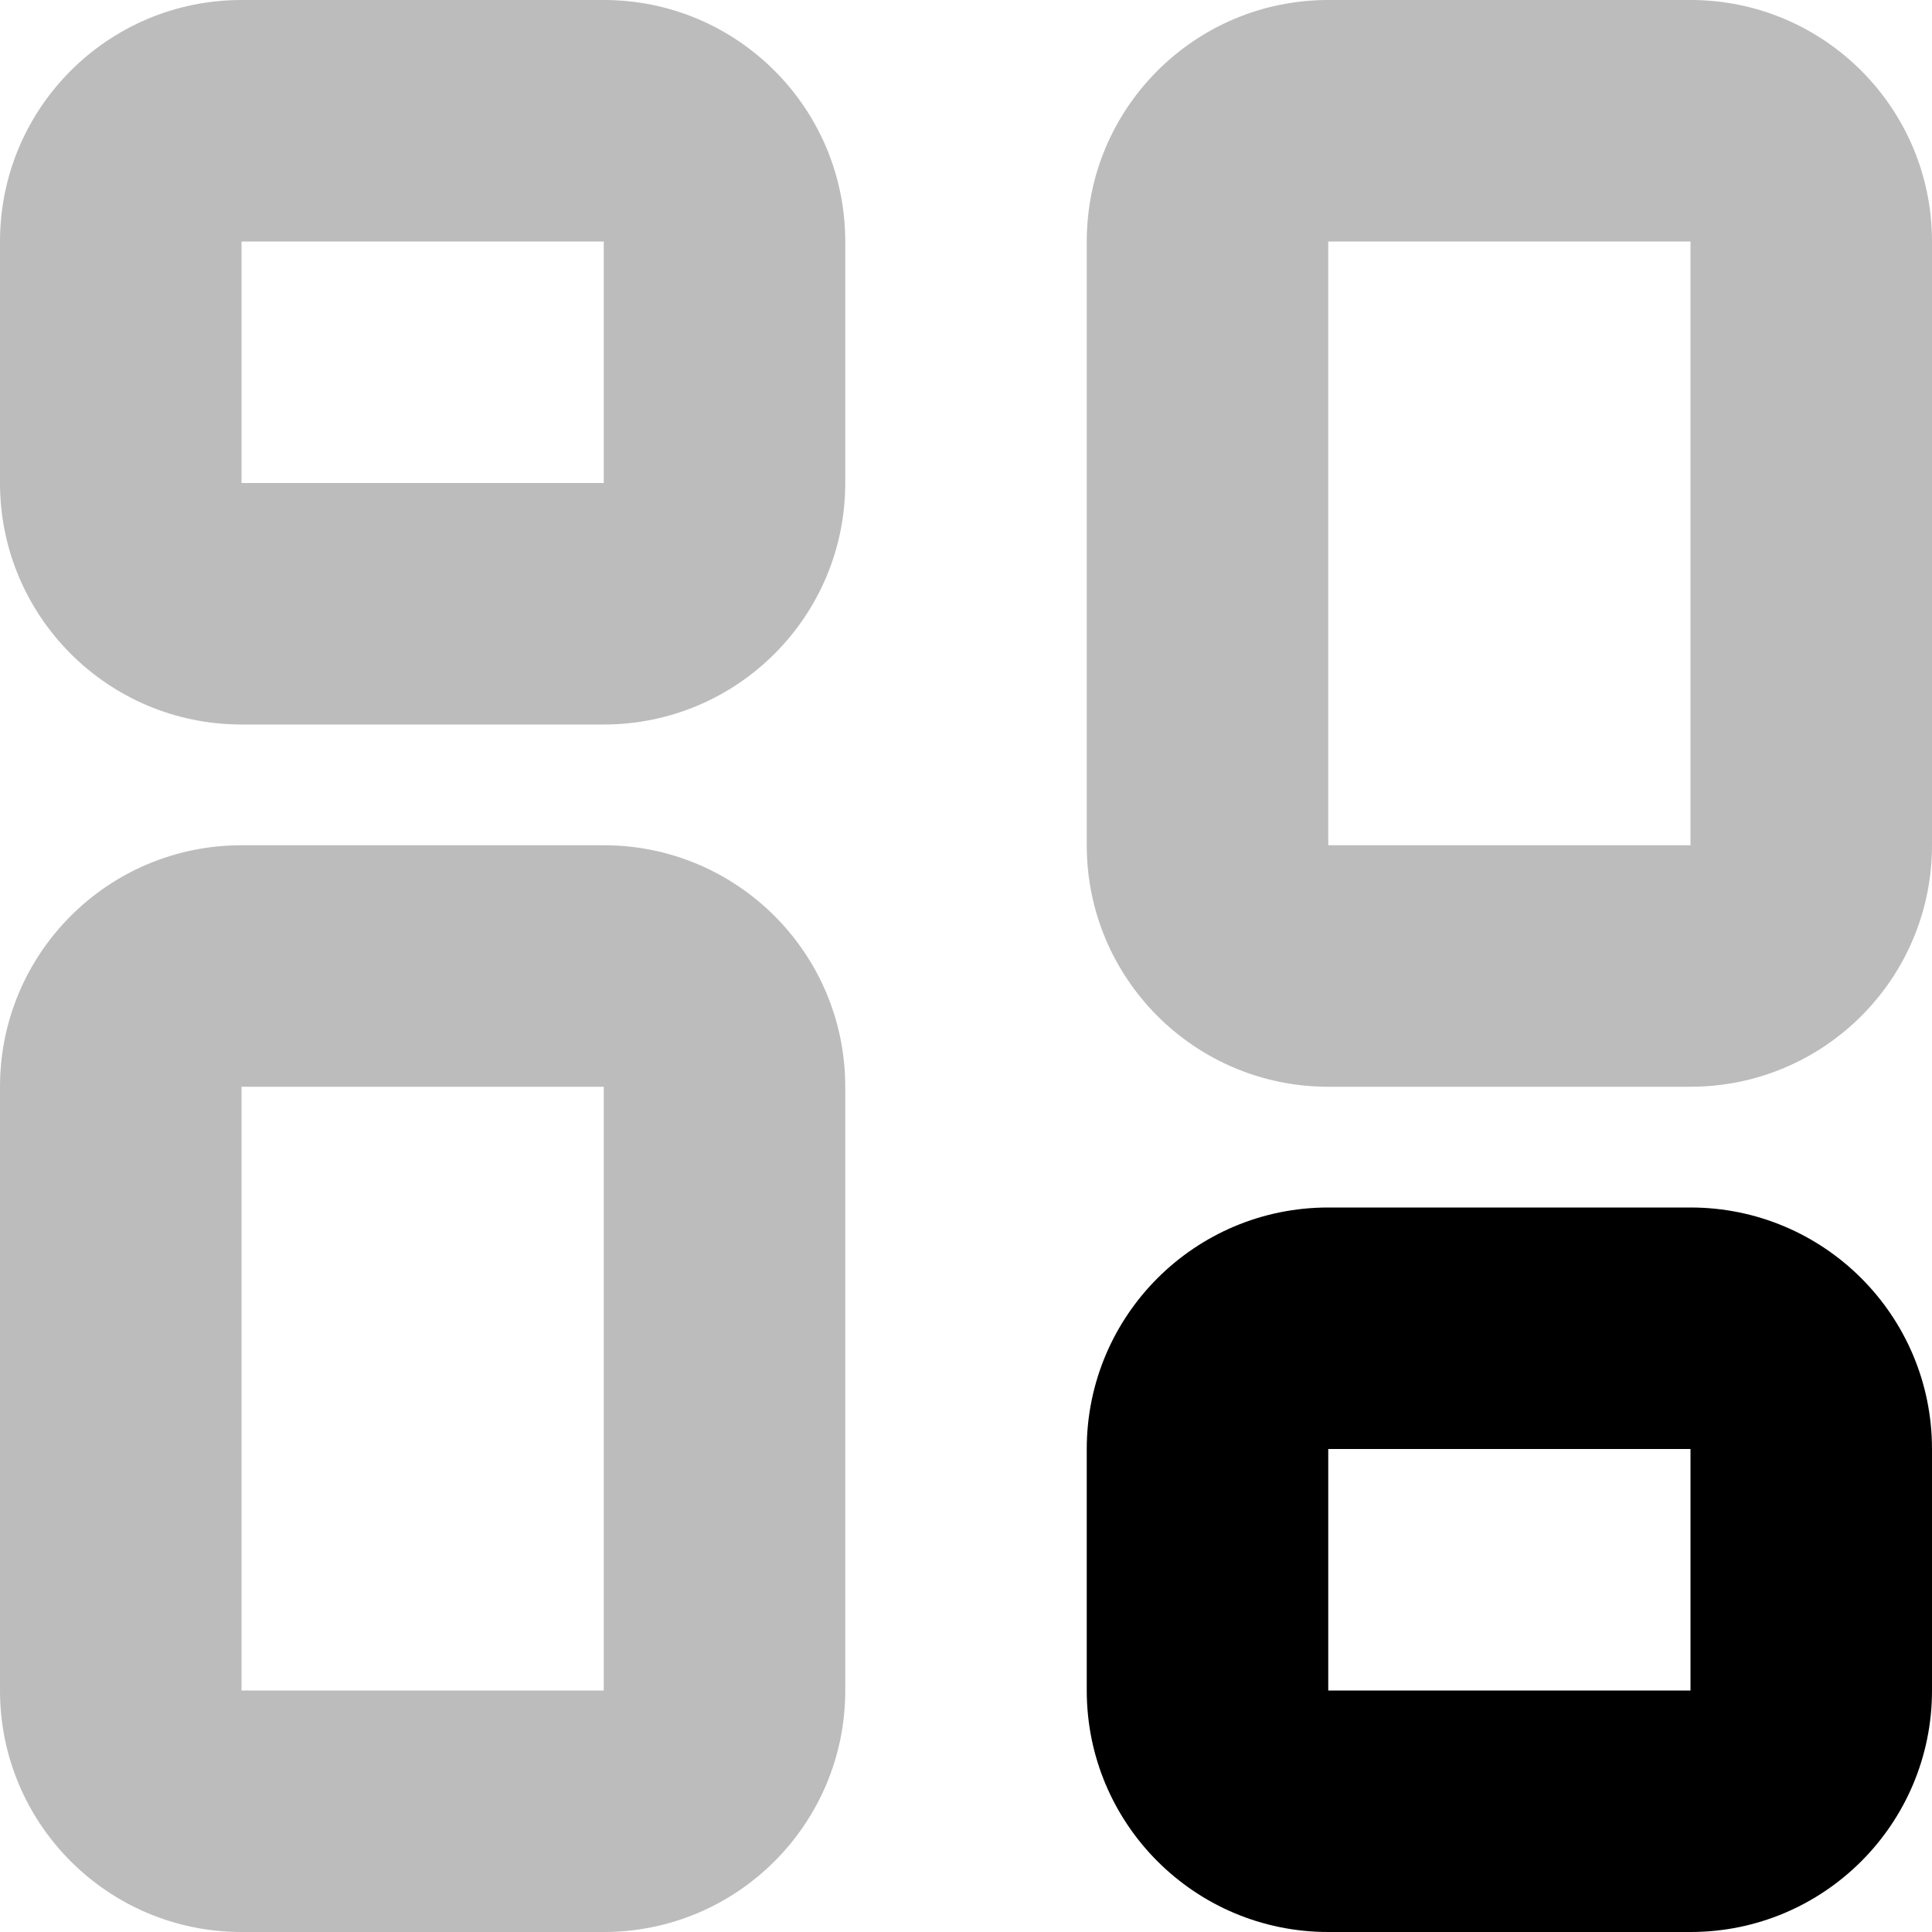 <svg width="16" height="16" viewBox="0 0 16 16" xmlns="http://www.w3.org/2000/svg">
<path fill-rule="evenodd" clip-rule="evenodd" d="M5 2H2L2 4H5V2ZM2 0C0.895 0 0 0.895 0 2V4C0 5.105 0.895 6 2 6H5C6.105 6 7 5.105 7 4V2C7 0.895 6.105 0 5 0H2Z" fill="#BCBCBC"/>
<path fill-rule="evenodd" clip-rule="evenodd" d="M5 9H2L2 14H5V9ZM2 7C0.895 7 0 7.895 0 9V14C0 15.105 0.895 16 2 16H5C6.105 16 7 15.105 7 14V9C7 7.895 6.105 7 5 7H2Z" fill="#BCBCBC"/>
<path fill-rule="evenodd" clip-rule="evenodd" d="M14 12H11L11 14H14V12ZM11 10C9.895 10 9 10.895 9 12V14C9 15.105 9.895 16 11 16H14C15.105 16 16 15.105 16 14V12C16 10.895 15.105 10 14 10H11Z"/>
<path fill-rule="evenodd" clip-rule="evenodd" d="M14 2H11L11 7H14V2ZM11 0C9.895 0 9 0.895 9 2V7C9 8.105 9.895 9 11 9H14C15.105 9 16 8.105 16 7V2C16 0.895 15.105 0 14 0H11Z" fill="#BCBCBC"/>
</svg>
